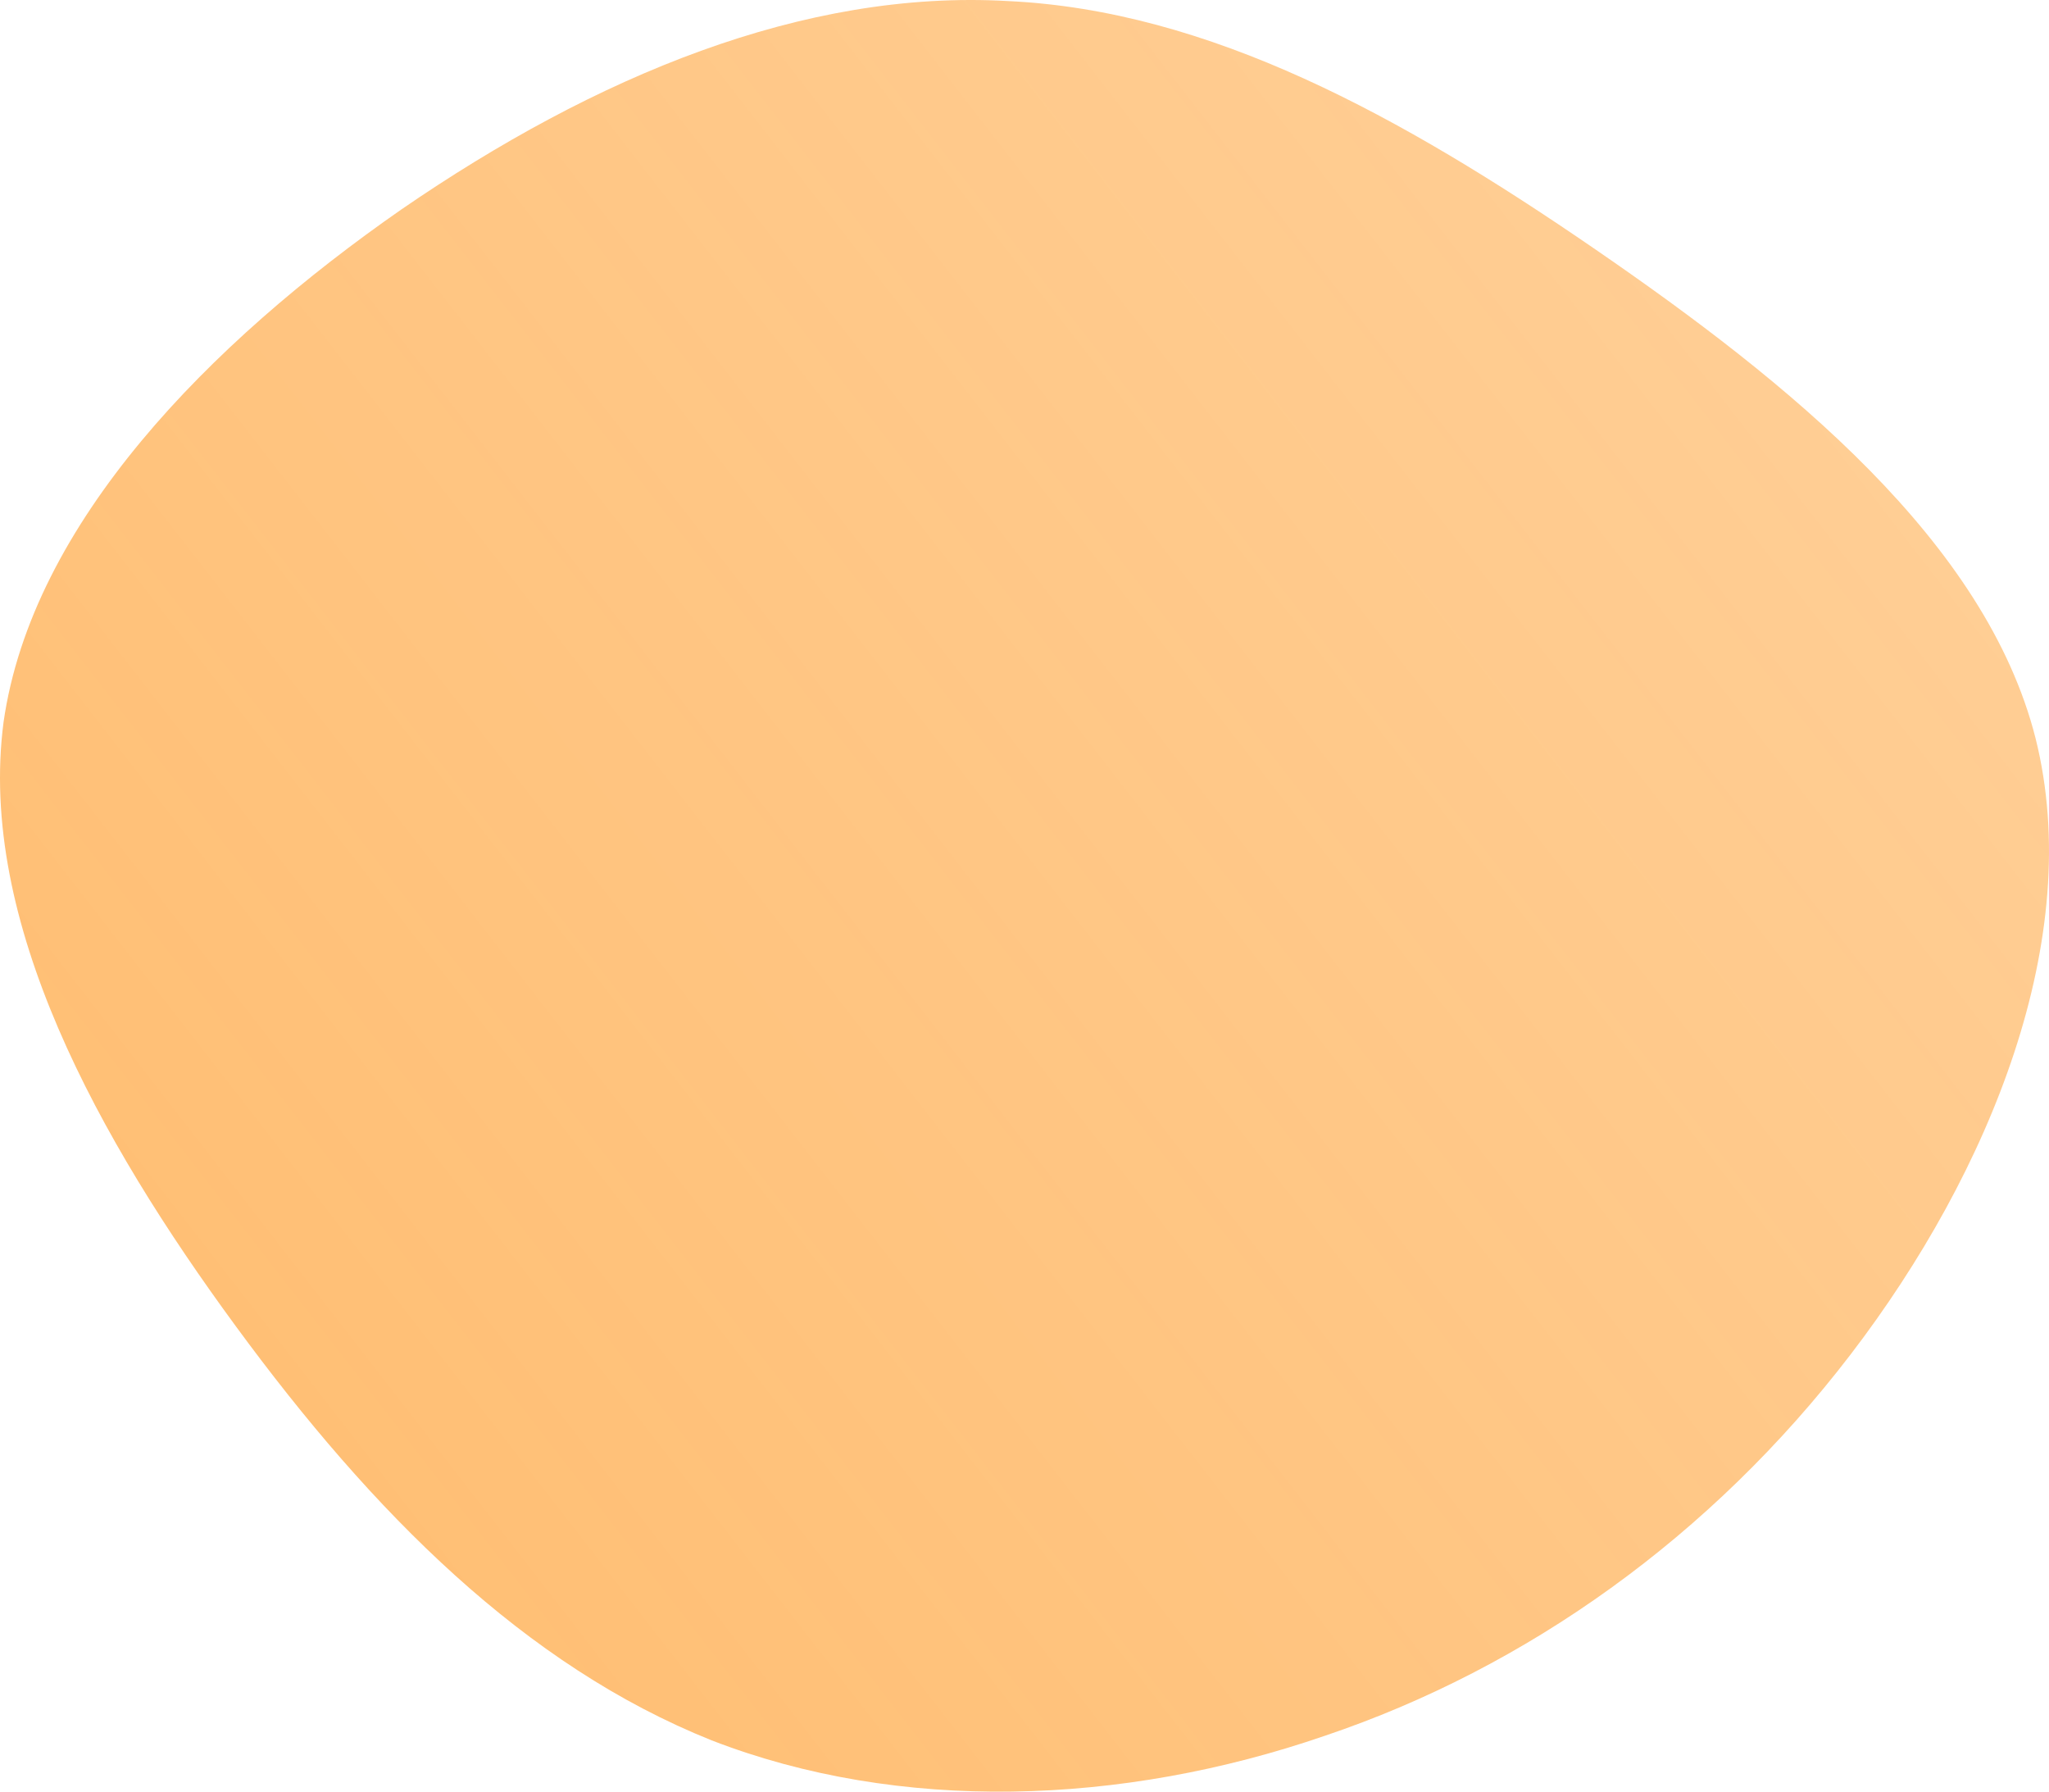 <svg width="660" height="577" viewBox="0 0 660 577" fill="none" xmlns="http://www.w3.org/2000/svg">
<path opacity="0.6" d="M513.791 80.252C576.346 123.224 639.664 174.489 655.684 237.815C671.704 301.896 641.189 377.285 596.18 436.088C551.172 494.891 491.668 537.109 426.825 558.972C361.219 581.589 289.51 583.85 229.244 560.48C168.978 536.355 120.154 487.352 75.908 427.041C31.662 366.73 -7.244 296.619 1.148 232.538C10.302 168.457 67.517 110.408 129.309 67.436C191.863 24.465 258.995 -3.429 324.601 0.34C389.445 3.356 451.237 37.281 513.791 80.252Z" fill="url(#paint0_linear_1958_24468)"/>
<defs>
<linearGradient id="paint0_linear_1958_24468" x1="-224.009" y1="509.875" x2="698.376" y2="-206.093" gradientUnits="userSpaceOnUse">
<stop stop-color="#FF8900"/>
<stop offset="1" stop-color="#FF8900" stop-opacity="0.6"/>
</linearGradient>
</defs>
</svg>
